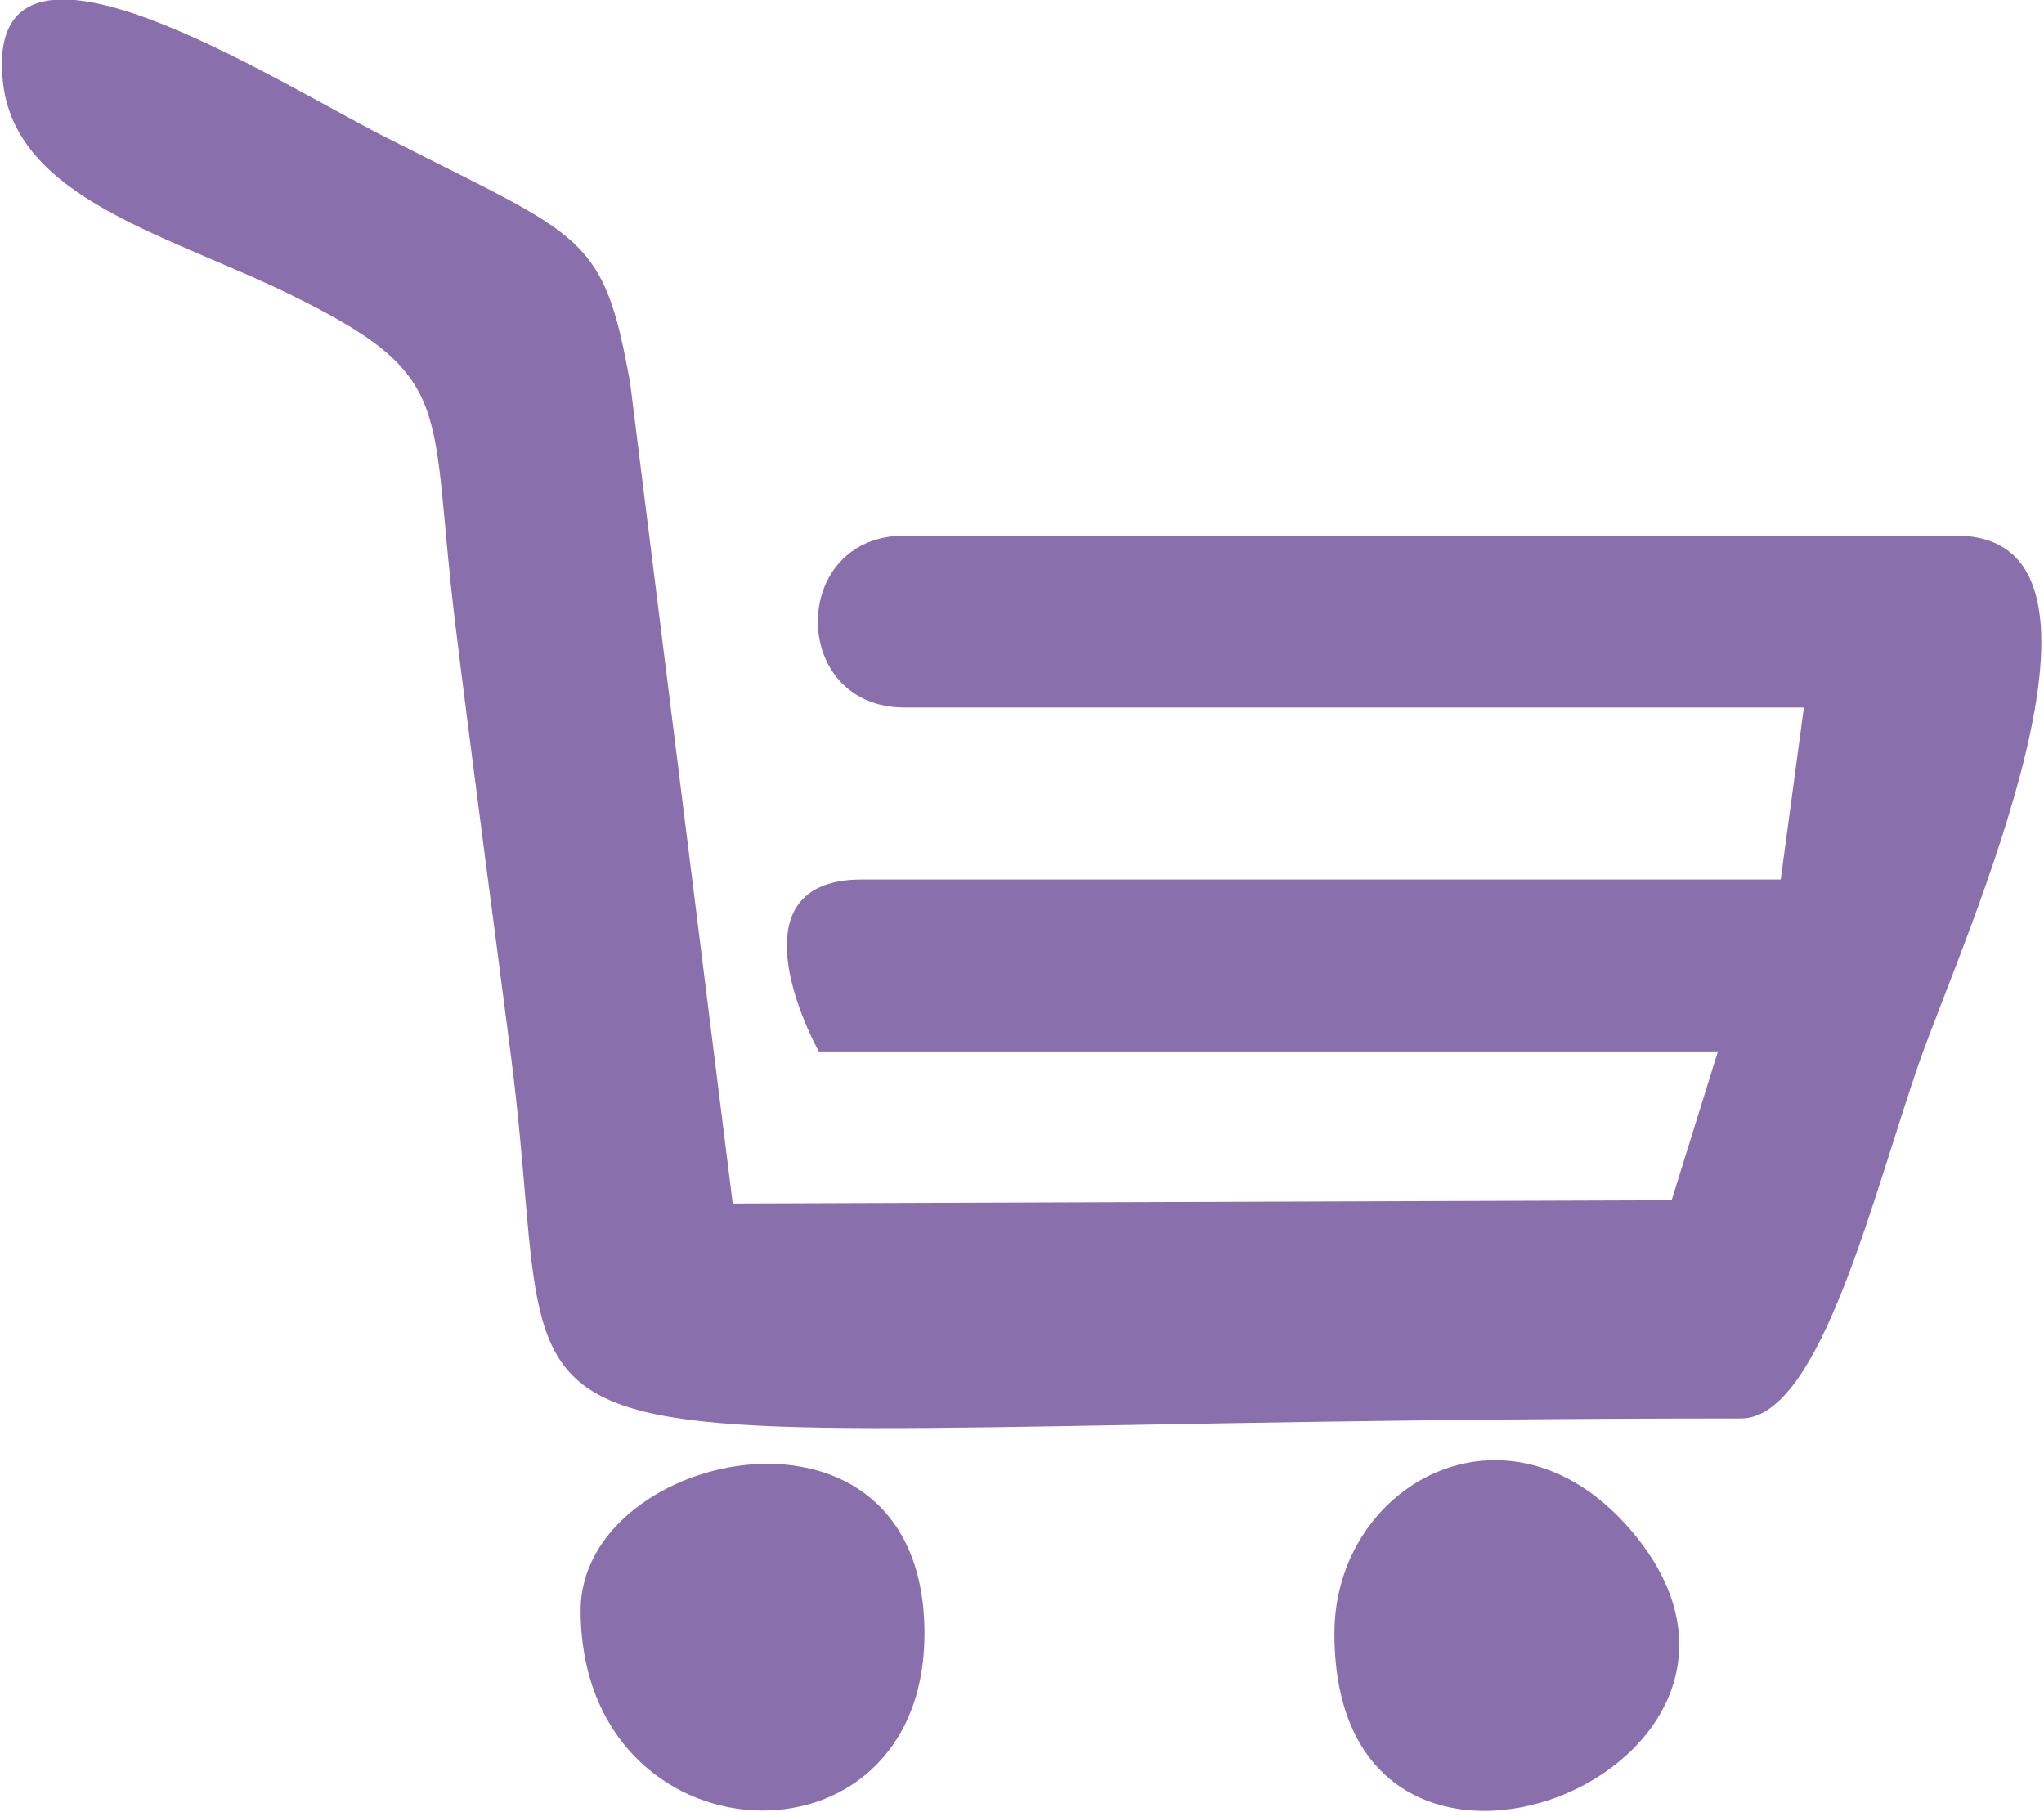 <?xml version="1.0" encoding="UTF-8"?>
<!DOCTYPE svg PUBLIC "-//W3C//DTD SVG 1.1//EN" "http://www.w3.org/Graphics/SVG/1.1/DTD/svg11.dtd">
<!-- Creator: CorelDRAW 2020 (64 Bit) -->
<svg xmlns="http://www.w3.org/2000/svg" xml:space="preserve" width="396px" height="351px" version="1.1" style="shape-rendering:geometricPrecision; text-rendering:geometricPrecision; image-rendering:optimizeQuality; fill-rule:evenodd; clip-rule:evenodd"
viewBox="0 0 6.17 5.48"
 xmlns:xlink="http://www.w3.org/1999/xlink"
 xmlns:xodm="http://www.corel.com/coreldraw/odm/2003">
 <defs>
  <style type="text/css">
   <![CDATA[
    .fil0 {fill:#8A6FAD}
   ]]>
  </style>
 </defs>
 <g id="Camada_x0020_1">
  <g id="_2543746374560">
   <path class="fil0" d="M0 0.2c0,0.39 0.48,0.5 0.87,0.69 0.51,0.25 0.42,0.33 0.5,0.99 0.05,0.41 0.12,0.93 0.17,1.32 0.18,1.4 -0.34,1.09 3.72,1.09 0.24,0 0.4,-0.68 0.54,-1.08 0.13,-0.37 0.69,-1.59 0.11,-1.59l-3.18 0c-0.35,0 -0.35,0.52 0,0.52l2.72 0 -0.07 0.52 -2.78 0c-0.34,0 -0.22,0.35 -0.13,0.52l2.72 0 -0.14 0.45 -2.84 0.01 -0.31 -2.48c-0.08,-0.45 -0.14,-0.44 -0.71,-0.73 -0.31,-0.15 -1.16,-0.71 -1.19,-0.26l0 0.03z"/>
   <path class="fil0" d="M1.75 4.87c0,0.77 1.04,0.82 1.04,0.07 0,-0.78 -1.04,-0.56 -1.04,-0.07z"/>
   <path class="fil0" d="M4.03 4.94c0,1.02 1.52,0.4 0.89,-0.32 -0.37,-0.42 -0.89,-0.13 -0.89,0.32z"/>
  </g>
 </g>
</svg>
